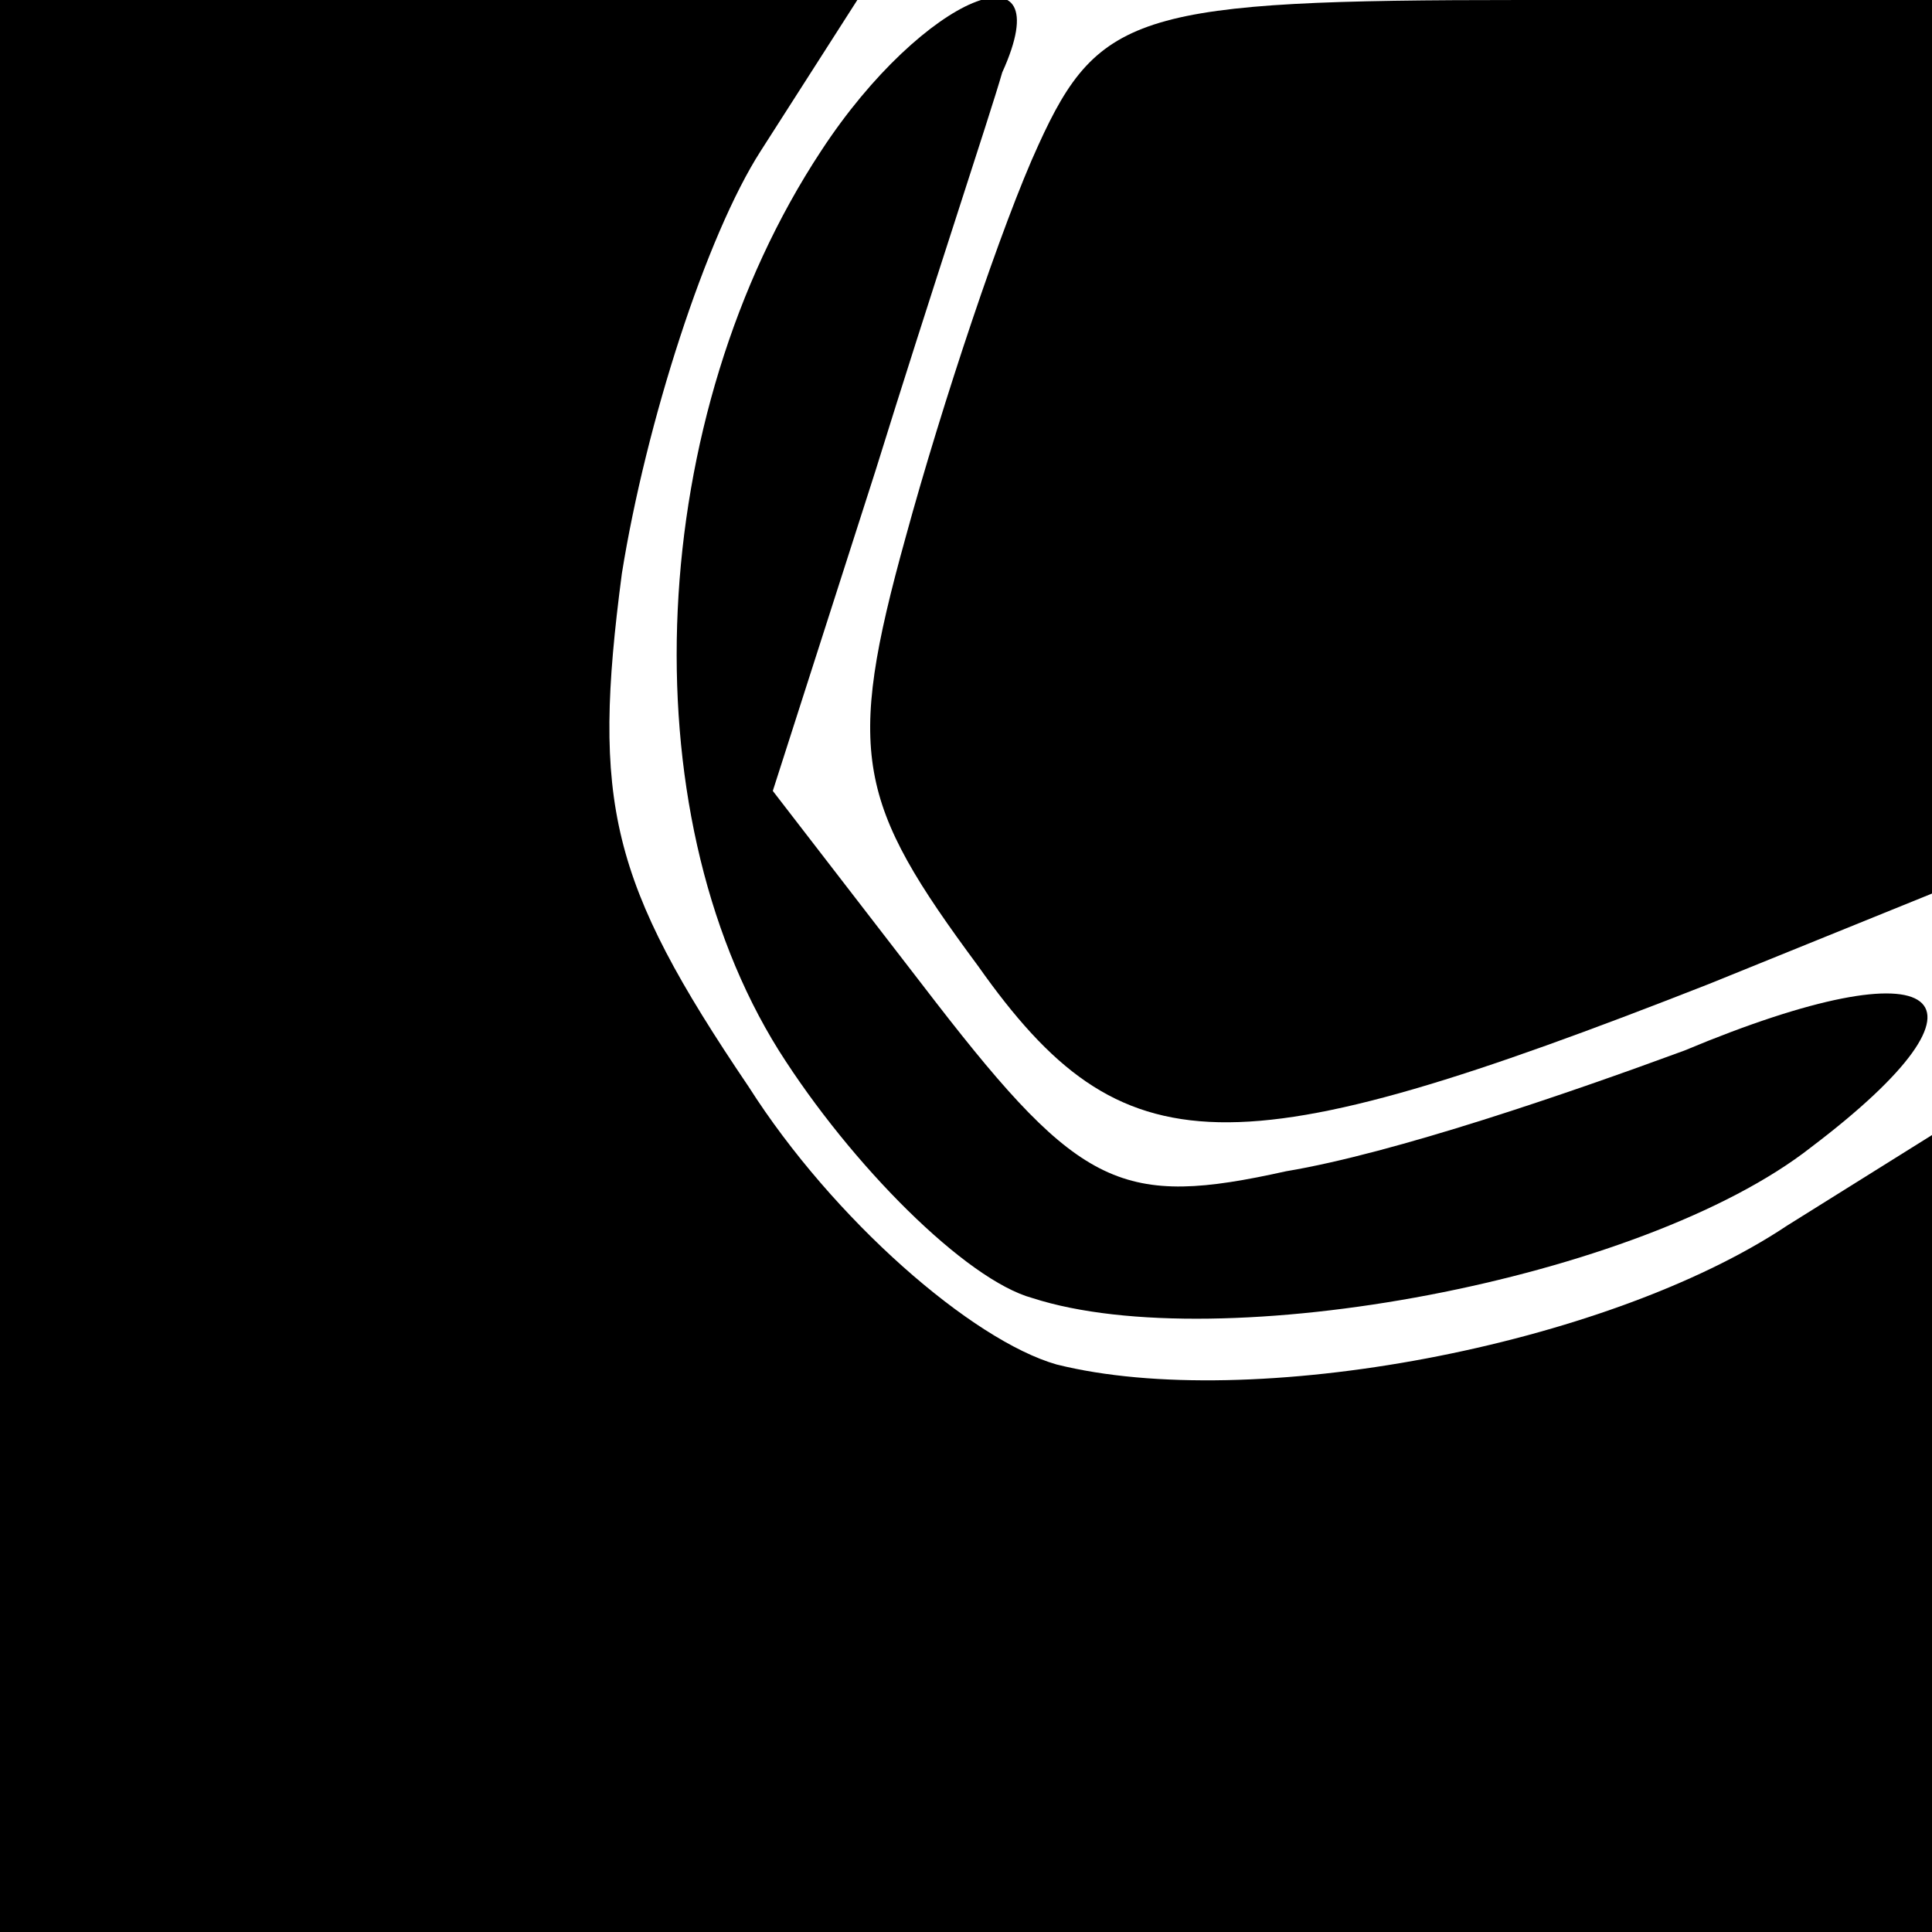 <?xml version="1.0" standalone="no"?>
<!DOCTYPE svg PUBLIC "-//W3C//DTD SVG 20010904//EN"
 "http://www.w3.org/TR/2001/REC-SVG-20010904/DTD/svg10.dtd">
<svg version="1.0" xmlns="http://www.w3.org/2000/svg"
 width="32pt" height="32pt" viewBox="0 0 32 32"
 preserveAspectRatio="xMidYMid meet">
<g transform="translate(0,32) scale(0.1,-0.1)"
fill="#000000" stroke="none">
<path fill="#000000" stroke="none" d="M0 160 l0 -160 160 0 160 0 0 66 0 66
-24 -15 c-30 -20 -89 -31 -121 -23 -14 4 -37 24 -51 46 -23 34 -26 47 -21 85
4 25 14 56 23 70 l16 25 -71 0 -71 0 0 -160z"/>
<path fill="#000000" stroke="none" d="M136 295 c-29 -44 -32 -109 -7 -149 12
-19 31 -38 42 -41 31 -10 101 3 129 25 33 25 22 34 -21 16 -19 -7 -48 -17 -66
-20 -27 -6 -34 -3 -58 28 l-27 35 17 53 c9 29 19 59 21 66 10 22 -13 13 -30
-13z"/>
<path fill="#000000" stroke="none" d="M172 296 c-6 -13 -16 -43 -22 -65 -10
-36 -8 -44 12 -71 24 -34 42 -34 121 -3 l37 15 0 74 0 74 -68 0 c-63 0 -70 -2
-80 -24z"/>
</g>
</svg>
